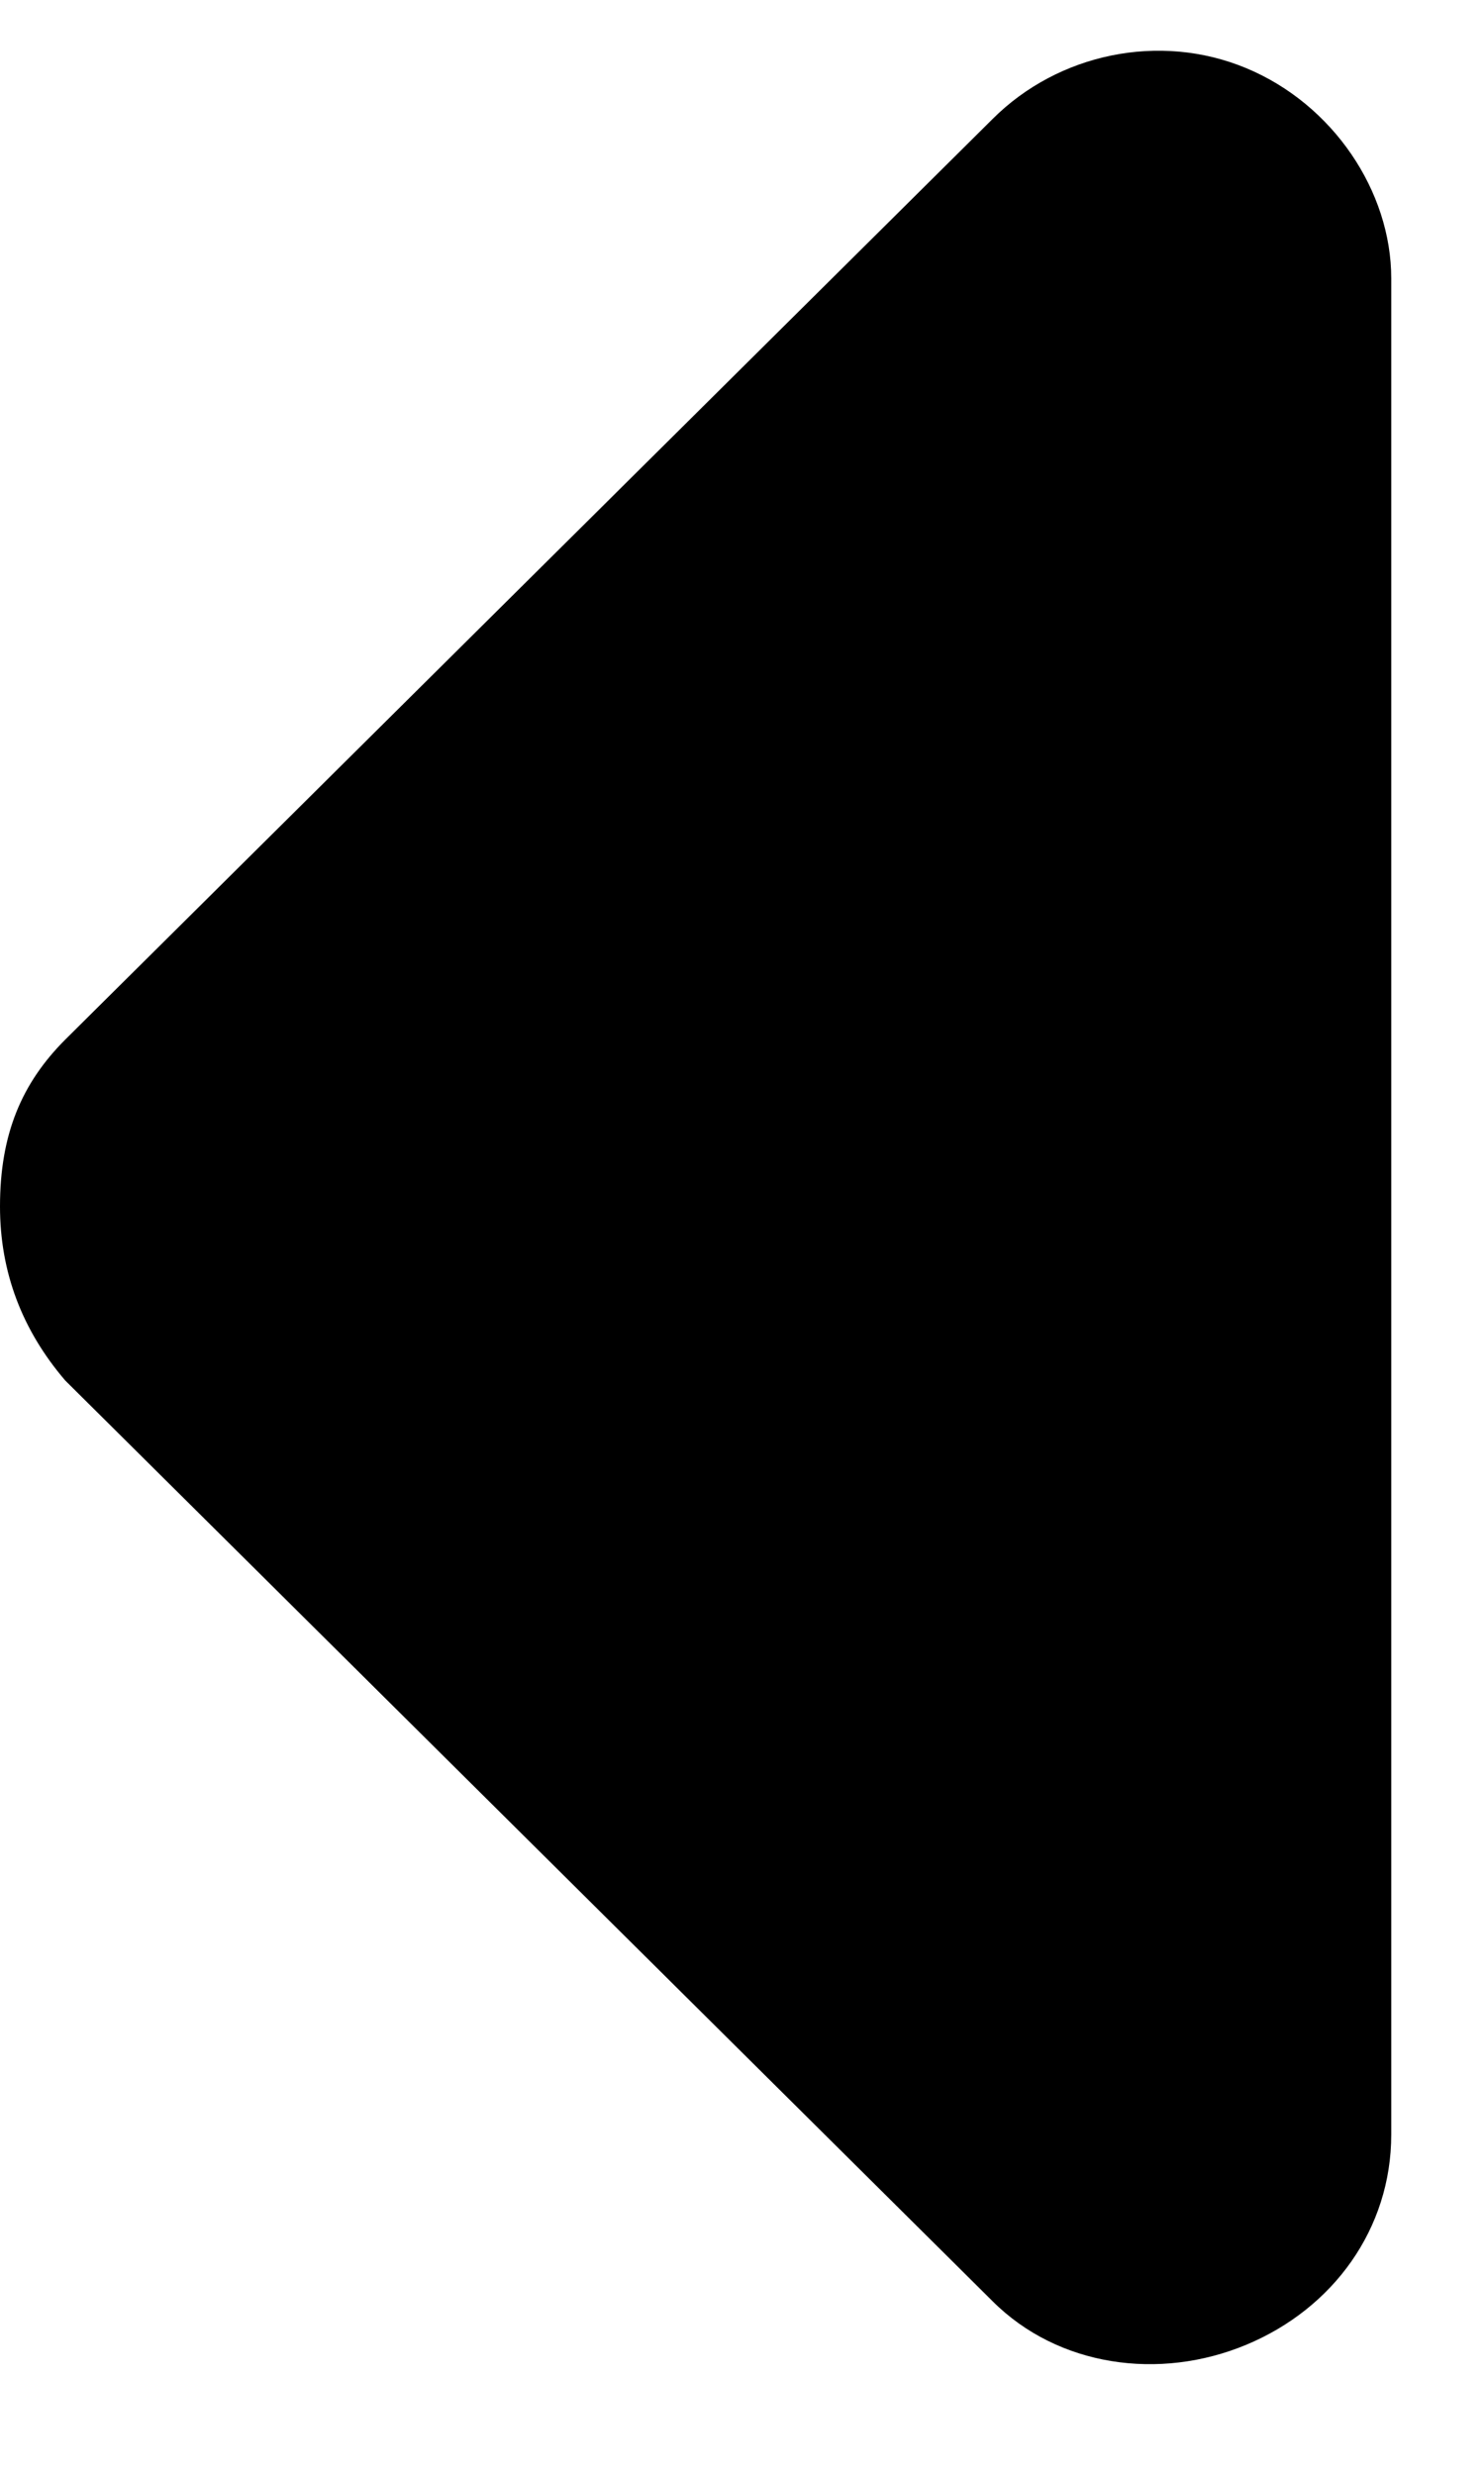 <svg width="12" height="20" viewBox="0 0 12 20" fill="none" xmlns="http://www.w3.org/2000/svg">
    <path d="M8.027 18.598L0.527 11.156C0.176 10.746 0 10.277 0 9.75C0 9.164 0.176 8.754 0.527 8.402L8.027 0.961C8.555 0.434 9.375 0.258 10.078 0.551C10.781 0.844 11.25 1.547 11.25 2.25V17.25C11.25 18.012 10.781 18.656 10.078 18.949C9.375 19.242 8.555 19.125 8.027 18.598Z" fill="black"/>
</svg>
